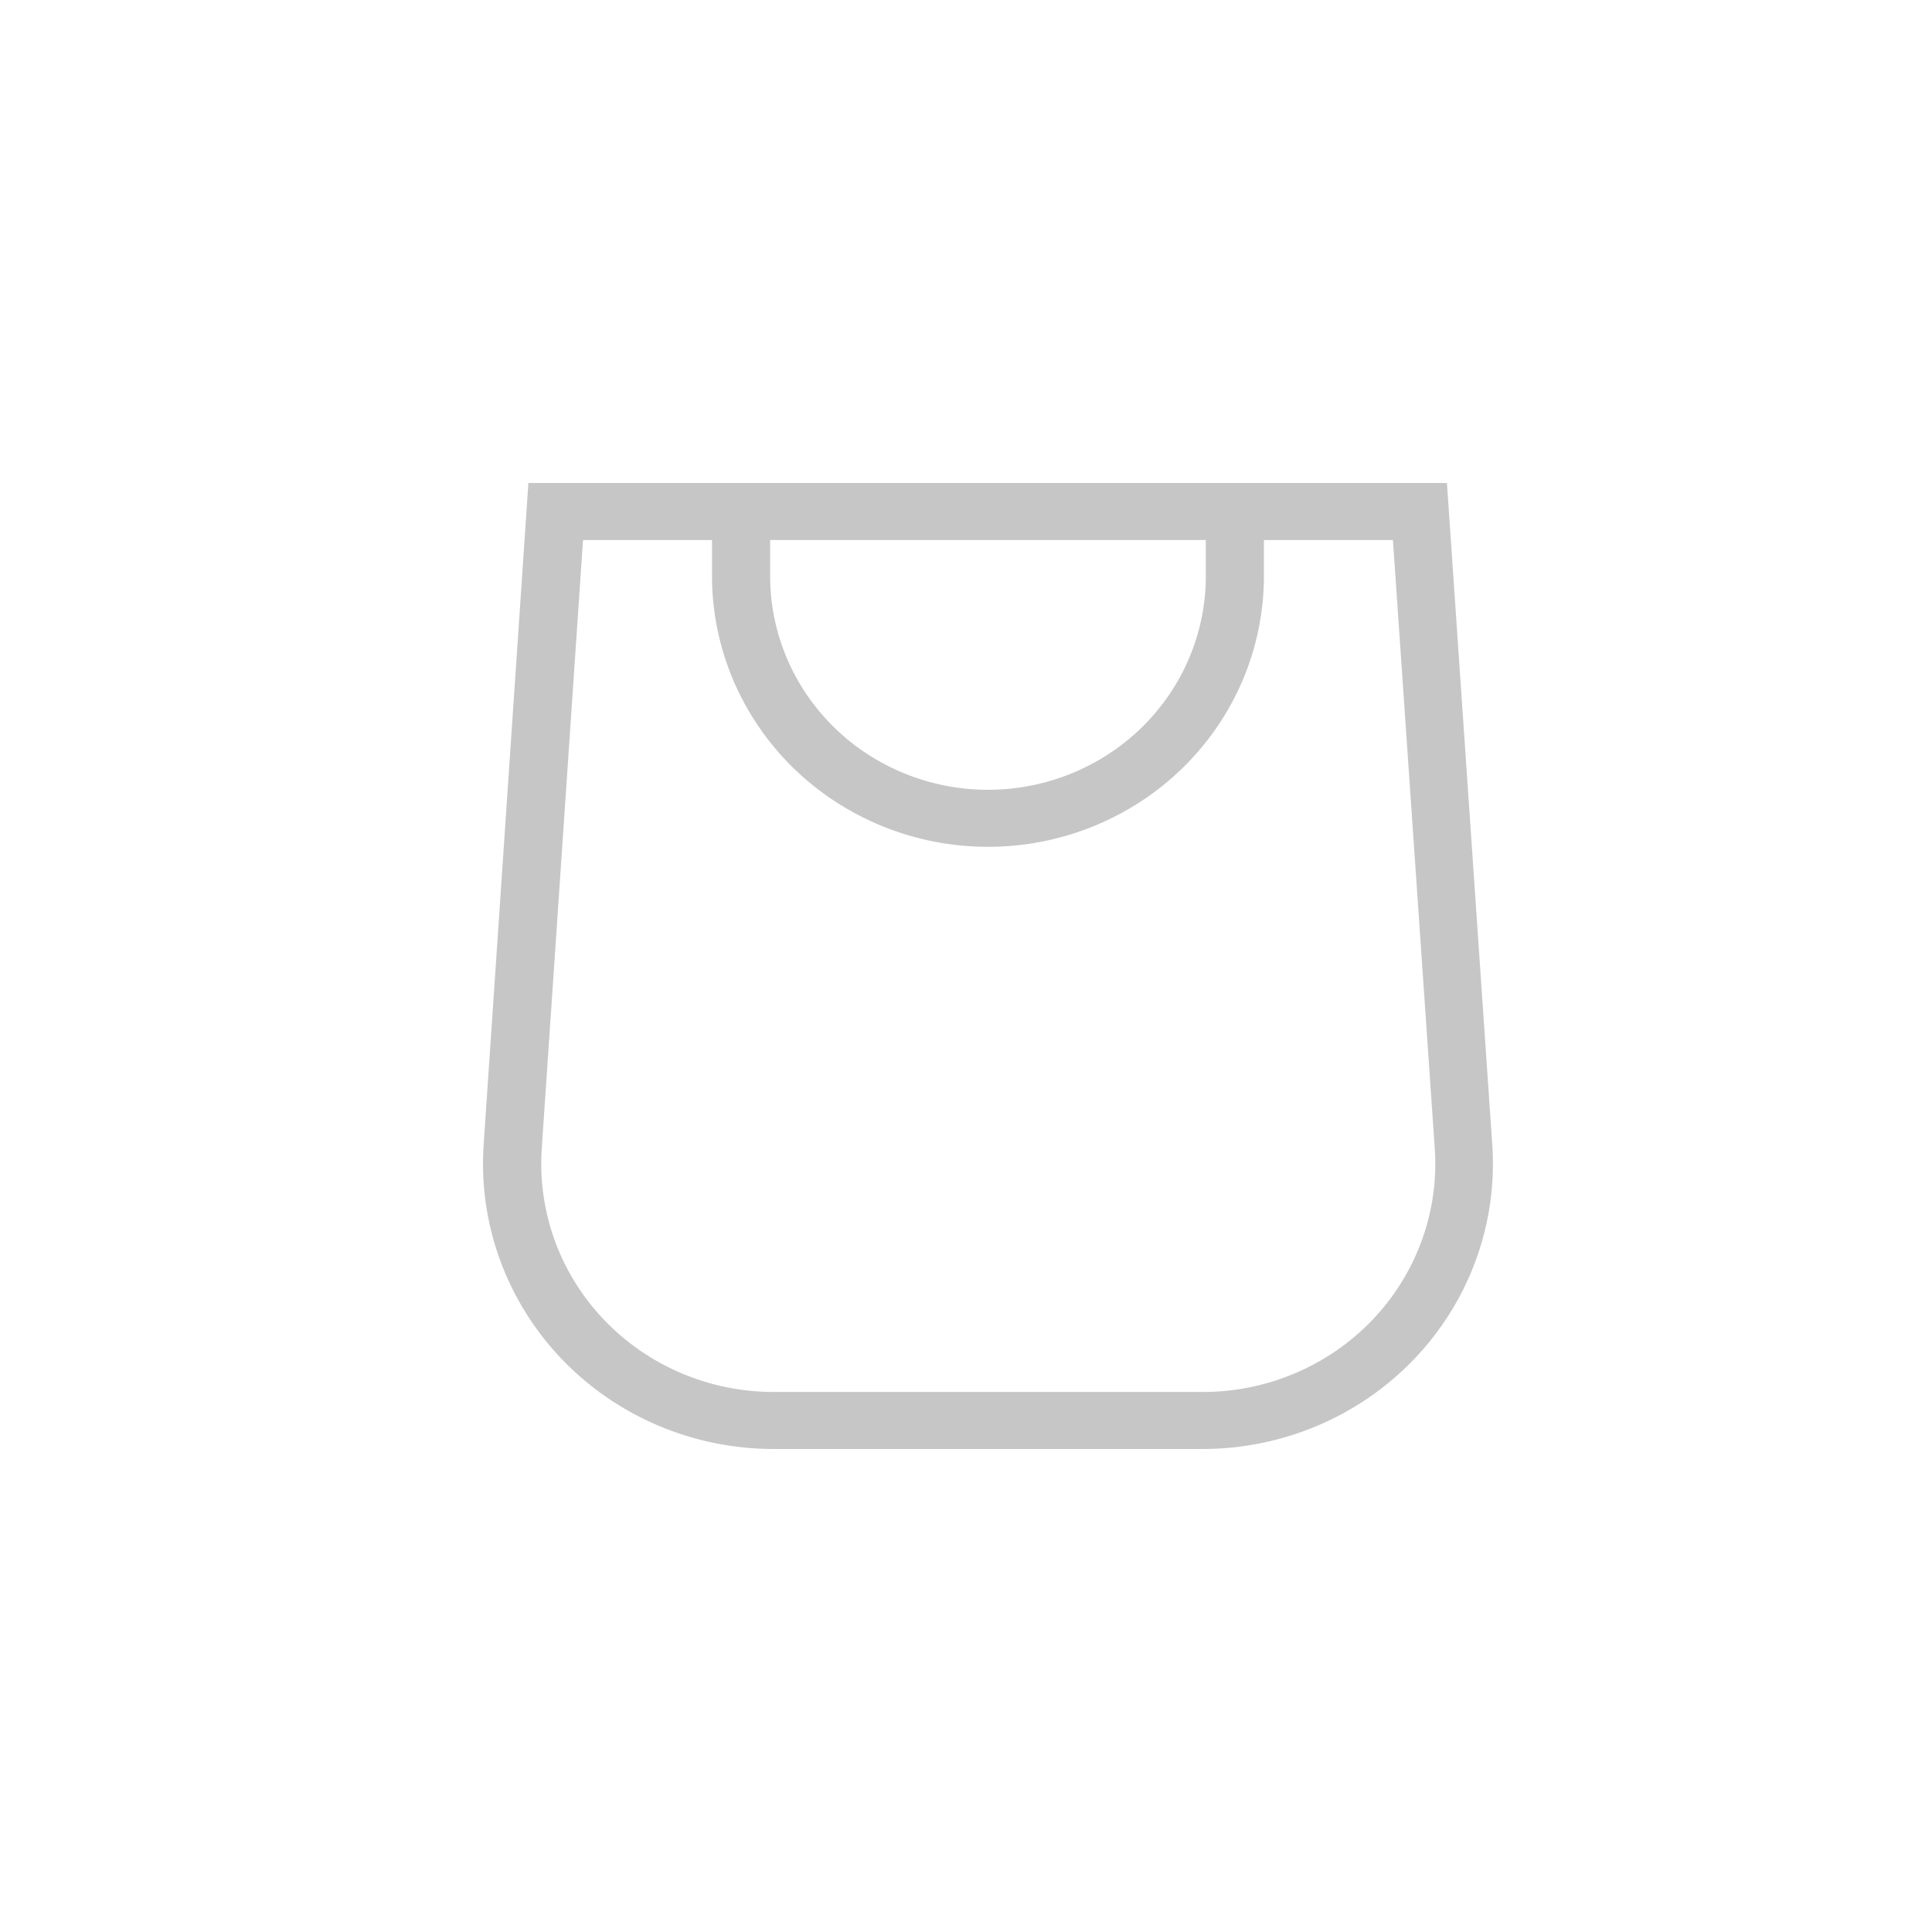 <svg xmlns:xlink="http://www.w3.org/1999/xlink" class="icon icon-cart-empty" aria-hidden="true" focusable="false" xmlns="http://www.w3.org/2000/svg" width="44" height="44" viewBox="0 0 44 44" fill="none">
  <path fill-rule="evenodd" clip-rule="evenodd" d="M16.215 11H12.034L11.015 26.065C10.954 26.953 11.079 27.844 11.383 28.683C11.687 29.521 12.163 30.29 12.782 30.94C13.401 31.59 14.15 32.109 14.982 32.463C15.814 32.818 16.711 33 17.618 33H27.383C28.289 33 29.185 32.818 30.016 32.464C30.847 32.111 31.595 31.593 32.214 30.944C32.833 30.296 33.309 29.529 33.614 28.692C33.919 27.855 34.045 26.965 33.986 26.078L32.953 11H16.215ZM16.215 12.299H13.278L12.338 26.156C12.29 26.866 12.39 27.578 12.633 28.249C12.876 28.919 13.257 29.533 13.752 30.053C14.247 30.573 14.846 30.988 15.511 31.271C16.176 31.555 16.893 31.701 17.618 31.701H27.383C28.109 31.703 28.828 31.558 29.494 31.275C30.161 30.992 30.761 30.578 31.258 30.058C31.754 29.538 32.136 28.923 32.38 28.252C32.624 27.58 32.725 26.867 32.676 26.156L31.723 12.299H28.785V13.117C28.785 13.927 28.623 14.729 28.307 15.478C27.991 16.226 27.528 16.906 26.945 17.479C26.361 18.052 25.668 18.506 24.906 18.816C24.143 19.126 23.326 19.286 22.5 19.286C21.675 19.286 20.858 19.126 20.095 18.816C19.333 18.506 18.64 18.052 18.056 17.479C17.473 16.906 17.01 16.226 16.694 15.478C16.378 14.729 16.215 13.927 16.215 13.117V12.299ZM27.462 12.299H17.539V13.117C17.539 14.409 18.061 15.647 18.992 16.561C19.922 17.474 21.184 17.987 22.5 17.987C23.816 17.987 25.078 17.474 26.009 16.561C26.94 15.647 27.462 14.409 27.462 13.117V12.299Z" fill="#C6C6C6"></path>
</svg>